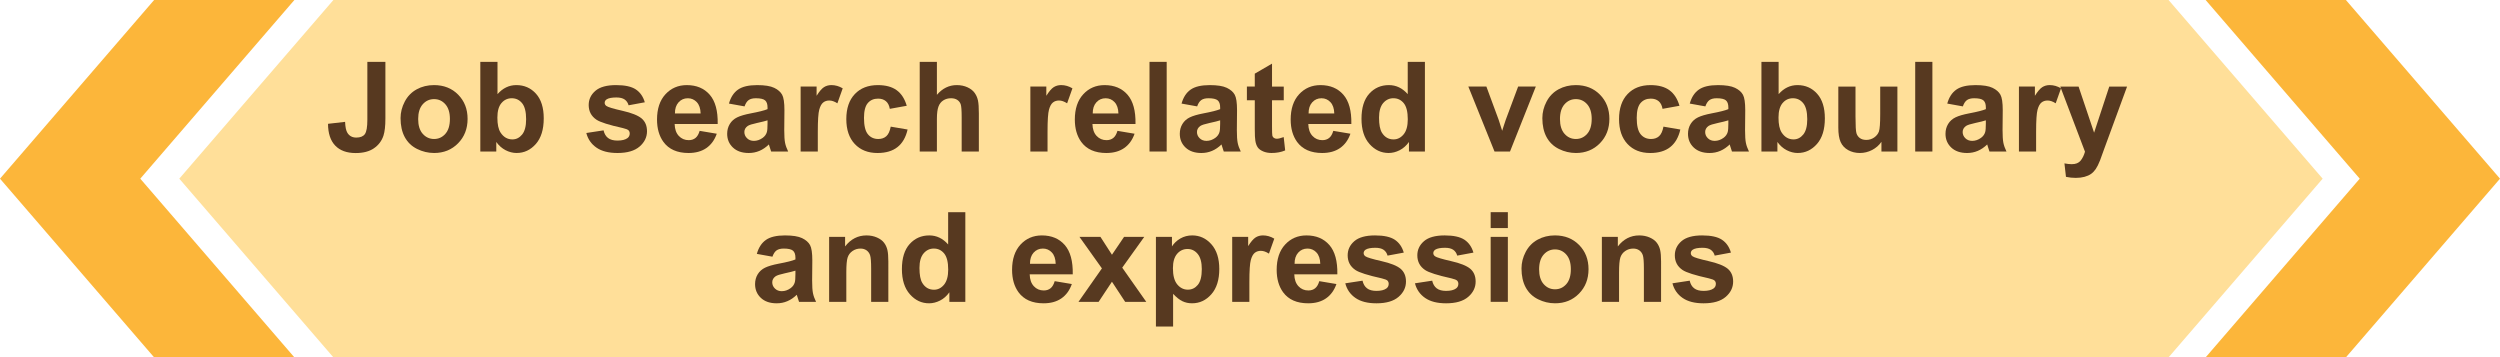 <?xml version="1.0" encoding="utf-8"?>
<!-- Generator: Adobe Illustrator 16.0.0, SVG Export Plug-In . SVG Version: 6.00 Build 0)  -->
<!DOCTYPE svg PUBLIC "-//W3C//DTD SVG 1.1//EN" "http://www.w3.org/Graphics/SVG/1.1/DTD/svg11.dtd">
<svg version="1.1" id="Capa_1" xmlns="http://www.w3.org/2000/svg" xmlns:xlink="http://www.w3.org/1999/xlink" x="0px" y="0px"
	 width="319.33px" height="45.646px" viewBox="0 0 319.33 45.646" enable-background="new 0 0 319.33 45.646" xml:space="preserve">
<g>
	<g>
		<polygon fill="#FCB63A" points="299.646,0 319.33,22.822 299.646,45.646 281.729,45.646 301.413,22.822 281.729,0 		"/>
		<polygon fill="#FCB63A" points="19.686,45.646 0,22.822 19.686,0 37.602,0 17.918,22.822 37.602,45.646 		"/>
		<polygon fill="#FFDF99" points="42.585,0 276.994,0 296.678,22.822 276.994,45.646 42.585,45.646 22.9,22.822 		"/>
		<g opacity="0.8">
			<path fill="#2D0F01" d="M46.922,7.901h2.305v7.25c0,0.947-0.083,1.677-0.25,2.188c-0.224,0.666-0.63,1.201-1.219,1.605
				c-0.589,0.403-1.364,0.605-2.328,0.605c-1.13,0-2-0.316-2.609-0.949s-0.917-1.562-0.922-2.785l2.18-0.25
				c0.026,0.656,0.122,1.119,0.289,1.391c0.25,0.411,0.63,0.617,1.141,0.617c0.516,0,0.88-0.147,1.094-0.441
				c0.214-0.295,0.32-0.905,0.32-1.832V7.901z"/>
			<path fill="#2D0F01" d="M51.164,15.089c0-0.729,0.18-1.436,0.539-2.117c0.359-0.683,0.868-1.203,1.527-1.563
				s1.395-0.539,2.207-0.539c1.255,0,2.284,0.407,3.086,1.223c0.802,0.814,1.203,1.845,1.203,3.09c0,1.255-0.405,2.295-1.215,3.121
				c-0.81,0.825-1.829,1.238-3.059,1.238c-0.761,0-1.485-0.172-2.176-0.516s-1.215-0.848-1.574-1.512S51.164,16.042,51.164,15.089z
				 M53.414,15.206c0,0.822,0.195,1.453,0.586,1.891s0.872,0.656,1.445,0.656s1.054-0.219,1.441-0.656s0.582-1.073,0.582-1.906
				c0-0.813-0.194-1.438-0.582-1.875s-0.868-0.656-1.441-0.656S54.391,12.878,54,13.315S53.414,14.383,53.414,15.206z"/>
			<path fill="#2D0F01" d="M61.352,19.354V7.901h2.195v4.125c0.677-0.771,1.479-1.156,2.406-1.156c1.011,0,1.847,0.365,2.508,1.098
				c0.661,0.731,0.992,1.782,0.992,3.152c0,1.416-0.337,2.508-1.012,3.273s-1.493,1.148-2.457,1.148
				c-0.474,0-0.941-0.119-1.402-0.355c-0.461-0.237-0.858-0.588-1.191-1.051v1.219H61.352z M63.531,15.026
				c0,0.859,0.136,1.494,0.406,1.906c0.38,0.583,0.886,0.875,1.516,0.875c0.484,0,0.897-0.207,1.238-0.621s0.512-1.066,0.512-1.957
				c0-0.948-0.172-1.632-0.516-2.051c-0.344-0.42-0.784-0.629-1.32-0.629c-0.526,0-0.964,0.204-1.313,0.613
				C63.706,13.571,63.531,14.192,63.531,15.026z"/>
			<path fill="#2D0F01" d="M74.891,16.987l2.203-0.336c0.094,0.427,0.284,0.751,0.57,0.973c0.286,0.221,0.688,0.332,1.203,0.332
				c0.567,0,0.995-0.104,1.281-0.313c0.192-0.146,0.289-0.342,0.289-0.586c0-0.167-0.052-0.305-0.156-0.414
				c-0.109-0.104-0.354-0.201-0.734-0.289c-1.771-0.391-2.894-0.748-3.367-1.07c-0.656-0.448-0.984-1.07-0.984-1.867
				c0-0.719,0.284-1.323,0.852-1.813c0.567-0.49,1.448-0.734,2.641-0.734c1.136,0,1.979,0.185,2.531,0.555
				c0.552,0.369,0.933,0.916,1.141,1.641l-2.07,0.383c-0.089-0.323-0.257-0.57-0.504-0.742s-0.601-0.258-1.059-0.258
				c-0.578,0-0.992,0.08-1.242,0.242c-0.167,0.114-0.25,0.263-0.25,0.445c0,0.156,0.073,0.289,0.219,0.398
				c0.198,0.146,0.882,0.352,2.051,0.617s1.985,0.591,2.449,0.977c0.458,0.391,0.688,0.935,0.688,1.633
				c0,0.76-0.317,1.414-0.953,1.961s-1.575,0.82-2.82,0.82c-1.13,0-2.024-0.229-2.684-0.688
				C75.524,18.396,75.094,17.773,74.891,16.987z"/>
			<path fill="#2D0F01" d="M89.367,16.714l2.188,0.367c-0.281,0.802-0.726,1.412-1.332,1.832c-0.606,0.419-1.366,0.629-2.277,0.629
				c-1.442,0-2.511-0.472-3.203-1.414c-0.547-0.756-0.82-1.709-0.82-2.859c0-1.375,0.359-2.452,1.078-3.23
				c0.719-0.779,1.628-1.168,2.727-1.168c1.234,0,2.208,0.407,2.922,1.223c0.714,0.814,1.055,2.063,1.023,3.746h-5.5
				c0.016,0.65,0.192,1.157,0.531,1.52c0.339,0.361,0.761,0.543,1.266,0.543c0.344,0,0.633-0.094,0.867-0.281
				S89.247,17.13,89.367,16.714z M89.492,14.495c-0.016-0.636-0.18-1.119-0.492-1.449c-0.313-0.331-0.692-0.496-1.141-0.496
				c-0.479,0-0.875,0.174-1.188,0.523c-0.313,0.349-0.466,0.822-0.461,1.422H89.492z"/>
			<path fill="#2D0F01" d="M95.102,13.589l-1.992-0.359c0.224-0.803,0.609-1.396,1.156-1.781c0.547-0.386,1.359-0.578,2.438-0.578
				c0.979,0,1.708,0.115,2.188,0.348c0.479,0.231,0.816,0.525,1.012,0.883c0.195,0.356,0.293,1.012,0.293,1.965l-0.023,2.563
				c0,0.729,0.035,1.267,0.105,1.613c0.07,0.346,0.202,0.717,0.395,1.113H98.5c-0.058-0.146-0.128-0.362-0.211-0.648
				c-0.036-0.131-0.063-0.217-0.078-0.258c-0.375,0.364-0.776,0.638-1.203,0.82c-0.427,0.182-0.883,0.273-1.367,0.273
				c-0.854,0-1.527-0.232-2.02-0.695c-0.492-0.464-0.738-1.05-0.738-1.758c0-0.469,0.112-0.887,0.336-1.254s0.538-0.648,0.941-0.844
				s0.985-0.366,1.746-0.512c1.026-0.193,1.737-0.373,2.133-0.539v-0.219c0-0.422-0.104-0.723-0.313-0.902s-0.602-0.27-1.18-0.27
				c-0.391,0-0.695,0.076-0.914,0.23C95.414,12.934,95.237,13.203,95.102,13.589z M98.039,15.37
				c-0.281,0.094-0.727,0.205-1.336,0.336c-0.609,0.13-1.008,0.258-1.195,0.383c-0.286,0.203-0.43,0.461-0.43,0.773
				c0,0.307,0.114,0.572,0.344,0.797c0.229,0.224,0.521,0.336,0.875,0.336c0.396,0,0.773-0.131,1.133-0.391
				c0.266-0.198,0.44-0.44,0.523-0.727c0.058-0.188,0.086-0.545,0.086-1.07V15.37z"/>
			<path fill="#2D0F01" d="M104.461,19.354h-2.195v-8.297h2.039v1.18c0.349-0.558,0.663-0.925,0.941-1.102
				c0.278-0.178,0.595-0.266,0.949-0.266c0.5,0,0.981,0.138,1.445,0.414l-0.68,1.914c-0.37-0.24-0.714-0.359-1.031-0.359
				c-0.308,0-0.567,0.084-0.781,0.254c-0.214,0.169-0.382,0.475-0.504,0.918c-0.122,0.442-0.184,1.369-0.184,2.781V19.354z"/>
			<path fill="#2D0F01" d="M115.82,13.511l-2.164,0.391c-0.073-0.433-0.238-0.758-0.496-0.977s-0.593-0.328-1.004-0.328
				c-0.547,0-0.983,0.188-1.309,0.566c-0.325,0.377-0.488,1.009-0.488,1.895c0,0.984,0.165,1.68,0.496,2.086
				s0.774,0.609,1.332,0.609c0.417,0,0.758-0.119,1.023-0.355c0.266-0.237,0.453-0.645,0.563-1.223l2.156,0.367
				c-0.224,0.989-0.653,1.736-1.289,2.242c-0.636,0.505-1.487,0.758-2.555,0.758c-1.214,0-2.181-0.383-2.902-1.148
				s-1.082-1.826-1.082-3.18c0-1.37,0.362-2.437,1.086-3.199c0.724-0.764,1.703-1.145,2.938-1.145c1.011,0,1.813,0.217,2.41,0.652
				C115.132,11.957,115.56,12.62,115.82,13.511z"/>
			<path fill="#2D0F01" d="M119.672,7.901v4.211c0.708-0.828,1.555-1.242,2.539-1.242c0.505,0,0.961,0.094,1.367,0.281
				s0.712,0.427,0.918,0.719c0.206,0.291,0.347,0.614,0.422,0.969c0.075,0.354,0.113,0.903,0.113,1.648v4.867h-2.195v-4.383
				c0-0.87-0.042-1.422-0.125-1.656s-0.23-0.421-0.441-0.559c-0.211-0.139-0.476-0.207-0.793-0.207c-0.364,0-0.69,0.088-0.977,0.266
				c-0.286,0.177-0.496,0.443-0.629,0.801c-0.133,0.356-0.199,0.884-0.199,1.582v4.156h-2.195V7.901H119.672z"/>
			<path fill="#2D0F01" d="M133.805,19.354h-2.195v-8.297h2.039v1.18c0.349-0.558,0.663-0.925,0.941-1.102
				c0.278-0.178,0.595-0.266,0.949-0.266c0.5,0,0.981,0.138,1.445,0.414l-0.68,1.914c-0.37-0.24-0.714-0.359-1.031-0.359
				c-0.308,0-0.567,0.084-0.781,0.254c-0.214,0.169-0.382,0.475-0.504,0.918c-0.122,0.442-0.184,1.369-0.184,2.781V19.354z"/>
			<path fill="#2D0F01" d="M142.734,16.714l2.188,0.367c-0.281,0.802-0.726,1.412-1.332,1.832c-0.606,0.419-1.366,0.629-2.277,0.629
				c-1.442,0-2.511-0.472-3.203-1.414c-0.547-0.756-0.82-1.709-0.82-2.859c0-1.375,0.359-2.452,1.078-3.23
				c0.719-0.779,1.628-1.168,2.727-1.168c1.234,0,2.208,0.407,2.922,1.223c0.714,0.814,1.055,2.063,1.023,3.746h-5.5
				c0.016,0.65,0.192,1.157,0.531,1.52c0.339,0.361,0.761,0.543,1.266,0.543c0.344,0,0.633-0.094,0.867-0.281
				S142.614,17.13,142.734,16.714z M142.859,14.495c-0.016-0.636-0.18-1.119-0.492-1.449c-0.313-0.331-0.692-0.496-1.141-0.496
				c-0.479,0-0.875,0.174-1.188,0.523c-0.313,0.349-0.466,0.822-0.461,1.422H142.859z"/>
			<path fill="#2D0F01" d="M146.828,19.354V7.901h2.195v11.453H146.828z"/>
			<path fill="#2D0F01" d="M152.914,13.589l-1.992-0.359c0.224-0.803,0.609-1.396,1.156-1.781c0.547-0.386,1.359-0.578,2.438-0.578
				c0.979,0,1.708,0.115,2.188,0.348c0.479,0.231,0.816,0.525,1.012,0.883c0.195,0.356,0.293,1.012,0.293,1.965l-0.023,2.563
				c0,0.729,0.035,1.267,0.105,1.613c0.07,0.346,0.202,0.717,0.395,1.113h-2.172c-0.058-0.146-0.128-0.362-0.211-0.648
				c-0.036-0.131-0.063-0.217-0.078-0.258c-0.375,0.364-0.776,0.638-1.203,0.82c-0.427,0.182-0.883,0.273-1.367,0.273
				c-0.854,0-1.527-0.232-2.02-0.695c-0.492-0.464-0.738-1.05-0.738-1.758c0-0.469,0.112-0.887,0.336-1.254s0.538-0.648,0.941-0.844
				s0.985-0.366,1.746-0.512c1.026-0.193,1.737-0.373,2.133-0.539v-0.219c0-0.422-0.104-0.723-0.313-0.902s-0.602-0.27-1.18-0.27
				c-0.391,0-0.695,0.076-0.914,0.23C153.227,12.934,153.05,13.203,152.914,13.589z M155.852,15.37
				c-0.281,0.094-0.727,0.205-1.336,0.336c-0.609,0.13-1.008,0.258-1.195,0.383c-0.286,0.203-0.43,0.461-0.43,0.773
				c0,0.307,0.114,0.572,0.344,0.797c0.229,0.224,0.521,0.336,0.875,0.336c0.396,0,0.773-0.131,1.133-0.391
				c0.266-0.198,0.44-0.44,0.523-0.727c0.058-0.188,0.086-0.545,0.086-1.07V15.37z"/>
			<path fill="#2D0F01" d="M163.977,11.058v1.75h-1.5v3.344c0,0.677,0.015,1.071,0.043,1.184c0.028,0.111,0.094,0.204,0.195,0.277
				c0.102,0.072,0.226,0.109,0.371,0.109c0.203,0,0.497-0.07,0.883-0.211l0.188,1.703c-0.511,0.219-1.089,0.328-1.734,0.328
				c-0.396,0-0.753-0.066-1.07-0.199s-0.551-0.305-0.699-0.516s-0.251-0.496-0.309-0.855c-0.047-0.256-0.07-0.771-0.07-1.547v-3.617
				h-1.008v-1.75h1.008V9.409l2.203-1.281v2.93H163.977z"/>
			<path fill="#2D0F01" d="M170.305,16.714l2.188,0.367c-0.281,0.802-0.726,1.412-1.332,1.832c-0.606,0.419-1.366,0.629-2.277,0.629
				c-1.442,0-2.511-0.472-3.203-1.414c-0.547-0.756-0.82-1.709-0.82-2.859c0-1.375,0.359-2.452,1.078-3.23
				c0.719-0.779,1.628-1.168,2.727-1.168c1.234,0,2.208,0.407,2.922,1.223c0.714,0.814,1.055,2.063,1.023,3.746h-5.5
				c0.016,0.65,0.192,1.157,0.531,1.52c0.339,0.361,0.761,0.543,1.266,0.543c0.344,0,0.633-0.094,0.867-0.281
				S170.185,17.13,170.305,16.714z M170.43,14.495c-0.016-0.636-0.18-1.119-0.492-1.449c-0.313-0.331-0.692-0.496-1.141-0.496
				c-0.479,0-0.875,0.174-1.188,0.523c-0.313,0.349-0.466,0.822-0.461,1.422H170.43z"/>
			<path fill="#2D0F01" d="M182.008,19.354h-2.039v-1.219c-0.339,0.474-0.738,0.826-1.199,1.059
				c-0.461,0.23-0.926,0.348-1.395,0.348c-0.953,0-1.77-0.385-2.449-1.152c-0.68-0.769-1.02-1.84-1.02-3.215
				c0-1.406,0.331-2.476,0.992-3.207c0.661-0.732,1.497-1.098,2.508-1.098c0.927,0,1.729,0.385,2.406,1.156V7.901h2.195V19.354z
				 M176.148,15.026c0,0.885,0.122,1.525,0.367,1.922c0.354,0.572,0.849,0.859,1.484,0.859c0.505,0,0.935-0.215,1.289-0.645
				s0.531-1.072,0.531-1.926c0-0.953-0.172-1.64-0.516-2.059c-0.344-0.42-0.784-0.629-1.32-0.629c-0.521,0-0.957,0.207-1.309,0.621
				S176.148,14.203,176.148,15.026z"/>
			<path fill="#2D0F01" d="M190.898,19.354l-3.344-8.297h2.305l1.563,4.234l0.453,1.414c0.12-0.359,0.195-0.597,0.227-0.711
				c0.073-0.234,0.151-0.469,0.234-0.703l1.578-4.234h2.258l-3.297,8.297H190.898z"/>
			<path fill="#2D0F01" d="M197.008,15.089c0-0.729,0.18-1.436,0.539-2.117c0.359-0.683,0.868-1.203,1.527-1.563
				s1.395-0.539,2.207-0.539c1.255,0,2.284,0.407,3.086,1.223c0.802,0.814,1.203,1.845,1.203,3.09c0,1.255-0.405,2.295-1.215,3.121
				c-0.81,0.825-1.829,1.238-3.059,1.238c-0.761,0-1.485-0.172-2.176-0.516s-1.215-0.848-1.574-1.512S197.008,16.042,197.008,15.089
				z M199.258,15.206c0,0.822,0.195,1.453,0.586,1.891s0.872,0.656,1.445,0.656s1.054-0.219,1.441-0.656s0.582-1.073,0.582-1.906
				c0-0.813-0.194-1.438-0.582-1.875s-0.868-0.656-1.441-0.656s-1.055,0.219-1.445,0.656S199.258,14.383,199.258,15.206z"/>
			<path fill="#2D0F01" d="M214.523,13.511l-2.164,0.391c-0.073-0.433-0.238-0.758-0.496-0.977s-0.593-0.328-1.004-0.328
				c-0.547,0-0.983,0.188-1.309,0.566c-0.325,0.377-0.488,1.009-0.488,1.895c0,0.984,0.165,1.68,0.496,2.086
				s0.774,0.609,1.332,0.609c0.417,0,0.758-0.119,1.023-0.355c0.266-0.237,0.453-0.645,0.563-1.223l2.156,0.367
				c-0.224,0.989-0.653,1.736-1.289,2.242c-0.636,0.505-1.487,0.758-2.555,0.758c-1.214,0-2.181-0.383-2.902-1.148
				s-1.082-1.826-1.082-3.18c0-1.37,0.362-2.437,1.086-3.199c0.724-0.764,1.703-1.145,2.938-1.145c1.011,0,1.813,0.217,2.41,0.652
				C213.835,11.957,214.263,12.62,214.523,13.511z"/>
			<path fill="#2D0F01" d="M217.828,13.589l-1.992-0.359c0.224-0.803,0.609-1.396,1.156-1.781c0.547-0.386,1.359-0.578,2.438-0.578
				c0.979,0,1.708,0.115,2.188,0.348c0.479,0.231,0.816,0.525,1.012,0.883c0.195,0.356,0.293,1.012,0.293,1.965l-0.023,2.563
				c0,0.729,0.035,1.267,0.105,1.613c0.07,0.346,0.202,0.717,0.395,1.113h-2.172c-0.058-0.146-0.128-0.362-0.211-0.648
				c-0.036-0.131-0.063-0.217-0.078-0.258c-0.375,0.364-0.776,0.638-1.203,0.82c-0.427,0.182-0.883,0.273-1.367,0.273
				c-0.854,0-1.527-0.232-2.02-0.695c-0.492-0.464-0.738-1.05-0.738-1.758c0-0.469,0.112-0.887,0.336-1.254s0.538-0.648,0.941-0.844
				s0.985-0.366,1.746-0.512c1.026-0.193,1.737-0.373,2.133-0.539v-0.219c0-0.422-0.104-0.723-0.313-0.902s-0.602-0.27-1.18-0.27
				c-0.391,0-0.695,0.076-0.914,0.23C218.141,12.934,217.964,13.203,217.828,13.589z M220.766,15.37
				c-0.281,0.094-0.727,0.205-1.336,0.336c-0.609,0.13-1.008,0.258-1.195,0.383c-0.286,0.203-0.43,0.461-0.43,0.773
				c0,0.307,0.114,0.572,0.344,0.797c0.229,0.224,0.521,0.336,0.875,0.336c0.396,0,0.773-0.131,1.133-0.391
				c0.266-0.198,0.44-0.44,0.523-0.727c0.058-0.188,0.086-0.545,0.086-1.07V15.37z"/>
			<path fill="#2D0F01" d="M224.992,19.354V7.901h2.195v4.125c0.677-0.771,1.479-1.156,2.406-1.156c1.011,0,1.847,0.365,2.508,1.098
				c0.661,0.731,0.992,1.782,0.992,3.152c0,1.416-0.337,2.508-1.012,3.273s-1.493,1.148-2.457,1.148
				c-0.474,0-0.941-0.119-1.402-0.355c-0.461-0.237-0.858-0.588-1.191-1.051v1.219H224.992z M227.172,15.026
				c0,0.859,0.136,1.494,0.406,1.906c0.38,0.583,0.886,0.875,1.516,0.875c0.484,0,0.897-0.207,1.238-0.621s0.512-1.066,0.512-1.957
				c0-0.948-0.172-1.632-0.516-2.051c-0.344-0.42-0.784-0.629-1.32-0.629c-0.526,0-0.964,0.204-1.313,0.613
				C227.347,13.571,227.172,14.192,227.172,15.026z"/>
			<path fill="#2D0F01" d="M240.32,19.354v-1.242c-0.302,0.442-0.699,0.791-1.191,1.047c-0.492,0.254-1.012,0.383-1.559,0.383
				c-0.558,0-1.058-0.123-1.5-0.367c-0.442-0.245-0.763-0.589-0.961-1.031c-0.198-0.443-0.297-1.055-0.297-1.836v-5.25h2.195v3.813
				c0,1.166,0.04,1.881,0.121,2.145c0.081,0.263,0.228,0.471,0.441,0.625c0.214,0.153,0.484,0.23,0.813,0.23
				c0.375,0,0.711-0.104,1.008-0.309c0.297-0.206,0.5-0.461,0.609-0.766s0.164-1.051,0.164-2.238v-3.5h2.195v8.297H240.32z"/>
			<path fill="#2D0F01" d="M244.633,19.354V7.901h2.195v11.453H244.633z"/>
			<path fill="#2D0F01" d="M250.719,13.589l-1.992-0.359c0.224-0.803,0.609-1.396,1.156-1.781c0.547-0.386,1.359-0.578,2.438-0.578
				c0.979,0,1.708,0.115,2.188,0.348c0.479,0.231,0.816,0.525,1.012,0.883c0.195,0.356,0.293,1.012,0.293,1.965l-0.023,2.563
				c0,0.729,0.035,1.267,0.105,1.613c0.07,0.346,0.202,0.717,0.395,1.113h-2.172c-0.058-0.146-0.128-0.362-0.211-0.648
				c-0.036-0.131-0.063-0.217-0.078-0.258c-0.375,0.364-0.776,0.638-1.203,0.82c-0.427,0.182-0.883,0.273-1.367,0.273
				c-0.854,0-1.527-0.232-2.02-0.695c-0.492-0.464-0.738-1.05-0.738-1.758c0-0.469,0.112-0.887,0.336-1.254s0.538-0.648,0.941-0.844
				s0.985-0.366,1.746-0.512c1.026-0.193,1.737-0.373,2.133-0.539v-0.219c0-0.422-0.104-0.723-0.313-0.902s-0.602-0.27-1.18-0.27
				c-0.391,0-0.695,0.076-0.914,0.23C251.031,12.934,250.854,13.203,250.719,13.589z M253.656,15.37
				c-0.281,0.094-0.727,0.205-1.336,0.336c-0.609,0.13-1.008,0.258-1.195,0.383c-0.286,0.203-0.43,0.461-0.43,0.773
				c0,0.307,0.114,0.572,0.344,0.797c0.229,0.224,0.521,0.336,0.875,0.336c0.396,0,0.773-0.131,1.133-0.391
				c0.266-0.198,0.44-0.44,0.523-0.727c0.058-0.188,0.086-0.545,0.086-1.07V15.37z"/>
			<path fill="#2D0F01" d="M260.078,19.354h-2.195v-8.297h2.039v1.18c0.349-0.558,0.663-0.925,0.941-1.102
				c0.278-0.178,0.595-0.266,0.949-0.266c0.5,0,0.981,0.138,1.445,0.414l-0.68,1.914c-0.37-0.24-0.714-0.359-1.031-0.359
				c-0.308,0-0.567,0.084-0.781,0.254c-0.214,0.169-0.382,0.475-0.504,0.918c-0.122,0.442-0.184,1.369-0.184,2.781V19.354z"/>
			<path fill="#2D0F01" d="M263.164,11.058h2.336l1.984,5.891l1.938-5.891h2.273l-2.93,7.984l-0.523,1.445
				c-0.192,0.484-0.376,0.854-0.551,1.109c-0.175,0.254-0.375,0.461-0.602,0.621c-0.227,0.158-0.505,0.281-0.836,0.371
				c-0.331,0.088-0.704,0.133-1.121,0.133c-0.422,0-0.836-0.045-1.242-0.133l-0.195-1.719c0.344,0.066,0.653,0.102,0.93,0.102
				c0.511,0,0.888-0.15,1.133-0.449c0.245-0.301,0.433-0.682,0.563-1.145L263.164,11.058z"/>
			<path fill="#2D0F01" d="M98.664,32.788l-1.992-0.359c0.224-0.801,0.609-1.395,1.156-1.781c0.547-0.385,1.359-0.578,2.438-0.578
				c0.979,0,1.708,0.117,2.188,0.348c0.479,0.232,0.816,0.527,1.012,0.883c0.195,0.357,0.293,1.012,0.293,1.965l-0.023,2.563
				c0,0.73,0.035,1.268,0.105,1.613c0.07,0.348,0.202,0.719,0.395,1.113h-2.172c-0.058-0.145-0.128-0.361-0.211-0.648
				c-0.036-0.129-0.063-0.215-0.078-0.258c-0.375,0.365-0.776,0.639-1.203,0.82c-0.427,0.183-0.883,0.273-1.367,0.273
				c-0.854,0-1.527-0.23-2.02-0.695c-0.492-0.463-0.738-1.049-0.738-1.758c0-0.469,0.112-0.887,0.336-1.254s0.538-0.648,0.941-0.844
				s0.985-0.365,1.746-0.512c1.026-0.191,1.737-0.371,2.133-0.539v-0.219c0-0.422-0.104-0.723-0.313-0.902s-0.602-0.27-1.18-0.27
				c-0.391,0-0.695,0.078-0.914,0.23C98.977,32.134,98.8,32.403,98.664,32.788z M101.602,34.569
				c-0.281,0.094-0.727,0.207-1.336,0.336c-0.609,0.131-1.008,0.258-1.195,0.383c-0.286,0.203-0.43,0.461-0.43,0.773
				c0,0.309,0.114,0.574,0.344,0.797c0.229,0.225,0.521,0.336,0.875,0.336c0.396,0,0.773-0.129,1.133-0.391
				c0.266-0.197,0.44-0.439,0.523-0.727c0.058-0.188,0.086-0.543,0.086-1.07V34.569z"/>
			<path fill="#2D0F01" d="M113.469,38.554h-2.195v-4.234c0-0.895-0.047-1.475-0.141-1.738c-0.094-0.262-0.246-0.467-0.457-0.613
				c-0.211-0.145-0.465-0.219-0.762-0.219c-0.38,0-0.722,0.105-1.023,0.313c-0.302,0.209-0.509,0.484-0.621,0.828
				s-0.168,0.98-0.168,1.906v3.758h-2.195v-8.297h2.039v1.219c0.724-0.938,1.636-1.406,2.734-1.406c0.484,0,0.927,0.088,1.328,0.262
				c0.401,0.176,0.704,0.398,0.91,0.668c0.206,0.271,0.349,0.578,0.43,0.922s0.121,0.836,0.121,1.477V38.554z"/>
			<path fill="#2D0F01" d="M123.305,38.554h-2.039v-1.219c-0.339,0.475-0.738,0.828-1.199,1.059
				c-0.461,0.232-0.926,0.348-1.395,0.348c-0.953,0-1.77-0.383-2.449-1.152c-0.68-0.768-1.02-1.84-1.02-3.215
				c0-1.406,0.331-2.475,0.992-3.207c0.661-0.73,1.497-1.098,2.508-1.098c0.927,0,1.729,0.387,2.406,1.156v-4.125h2.195V38.554z
				 M117.445,34.226c0,0.887,0.122,1.527,0.367,1.922c0.354,0.574,0.849,0.859,1.484,0.859c0.505,0,0.935-0.215,1.289-0.645
				s0.531-1.07,0.531-1.926c0-0.953-0.172-1.639-0.516-2.059c-0.344-0.418-0.784-0.629-1.32-0.629c-0.521,0-0.957,0.207-1.309,0.621
				S117.445,33.403,117.445,34.226z"/>
			<path fill="#2D0F01" d="M134.719,35.913l2.188,0.367c-0.281,0.803-0.726,1.414-1.332,1.832c-0.606,0.42-1.366,0.629-2.277,0.629
				c-1.442,0-2.511-0.471-3.203-1.414c-0.547-0.754-0.82-1.707-0.82-2.859c0-1.375,0.359-2.451,1.078-3.23
				c0.719-0.777,1.628-1.168,2.727-1.168c1.234,0,2.208,0.408,2.922,1.223c0.714,0.816,1.055,2.064,1.023,3.746h-5.5
				c0.016,0.652,0.192,1.158,0.531,1.52c0.339,0.363,0.761,0.543,1.266,0.543c0.344,0,0.633-0.094,0.867-0.281
				S134.599,36.331,134.719,35.913z M134.844,33.694c-0.016-0.635-0.18-1.117-0.492-1.449c-0.313-0.33-0.692-0.496-1.141-0.496
				c-0.479,0-0.875,0.176-1.188,0.523c-0.313,0.35-0.466,0.824-0.461,1.422H134.844z"/>
			<path fill="#2D0F01" d="M137.758,38.554l2.992-4.273l-2.867-4.023h2.68l1.469,2.281l1.547-2.281h2.578l-2.813,3.93l3.07,4.367
				h-2.695l-1.688-2.57l-1.703,2.57H137.758z"/>
			<path fill="#2D0F01" d="M147.648,30.257h2.047v1.219c0.266-0.416,0.625-0.754,1.078-1.016c0.453-0.26,0.956-0.391,1.508-0.391
				c0.964,0,1.781,0.379,2.453,1.133c0.672,0.756,1.008,1.809,1.008,3.156c0,1.387-0.339,2.463-1.016,3.23
				c-0.677,0.77-1.497,1.152-2.461,1.152c-0.458,0-0.874-0.091-1.246-0.273c-0.372-0.182-0.765-0.494-1.176-0.938v4.18h-2.195
				V30.257z M149.82,34.265c0,0.934,0.185,1.621,0.555,2.066s0.82,0.668,1.352,0.668c0.511,0,0.935-0.203,1.273-0.613
				c0.339-0.408,0.508-1.078,0.508-2.012c0-0.869-0.175-1.516-0.523-1.938s-0.781-0.633-1.297-0.633
				c-0.536,0-0.981,0.207-1.336,0.621S149.82,33.452,149.82,34.265z"/>
			<path fill="#2D0F01" d="M159.586,38.554h-2.195v-8.297h2.039v1.18c0.349-0.557,0.663-0.924,0.941-1.102
				c0.278-0.176,0.595-0.266,0.949-0.266c0.5,0,0.981,0.139,1.445,0.414l-0.68,1.914c-0.37-0.238-0.714-0.359-1.031-0.359
				c-0.308,0-0.567,0.086-0.781,0.254c-0.214,0.17-0.382,0.477-0.504,0.918c-0.122,0.443-0.184,1.371-0.184,2.781V38.554z"/>
			<path fill="#2D0F01" d="M168.516,35.913l2.188,0.367c-0.281,0.803-0.726,1.414-1.332,1.832c-0.606,0.42-1.366,0.629-2.277,0.629
				c-1.442,0-2.511-0.471-3.203-1.414c-0.547-0.754-0.82-1.707-0.82-2.859c0-1.375,0.359-2.451,1.078-3.23
				c0.719-0.777,1.628-1.168,2.727-1.168c1.234,0,2.208,0.408,2.922,1.223c0.714,0.816,1.055,2.064,1.023,3.746h-5.5
				c0.016,0.652,0.192,1.158,0.531,1.52c0.339,0.363,0.761,0.543,1.266,0.543c0.344,0,0.633-0.094,0.867-0.281
				S168.396,36.331,168.516,35.913z M168.641,33.694c-0.016-0.635-0.18-1.117-0.492-1.449c-0.313-0.33-0.692-0.496-1.141-0.496
				c-0.479,0-0.875,0.176-1.188,0.523c-0.313,0.35-0.466,0.824-0.461,1.422H168.641z"/>
			<path fill="#2D0F01" d="M171.836,36.187l2.203-0.336c0.094,0.428,0.284,0.752,0.57,0.973c0.286,0.223,0.688,0.332,1.203,0.332
				c0.567,0,0.995-0.104,1.281-0.313c0.192-0.145,0.289-0.34,0.289-0.586c0-0.166-0.052-0.305-0.156-0.414
				c-0.109-0.104-0.354-0.199-0.734-0.289c-1.771-0.391-2.894-0.746-3.367-1.07c-0.656-0.447-0.984-1.07-0.984-1.867
				c0-0.719,0.284-1.322,0.852-1.813c0.567-0.488,1.448-0.734,2.641-0.734c1.136,0,1.979,0.186,2.531,0.555
				c0.552,0.371,0.933,0.918,1.141,1.641l-2.07,0.383c-0.089-0.322-0.257-0.57-0.504-0.742s-0.601-0.258-1.059-0.258
				c-0.578,0-0.992,0.082-1.242,0.242c-0.167,0.115-0.25,0.264-0.25,0.445c0,0.156,0.073,0.289,0.219,0.398
				c0.198,0.146,0.882,0.352,2.051,0.617s1.985,0.592,2.449,0.977c0.458,0.391,0.688,0.936,0.688,1.633
				c0,0.762-0.317,1.414-0.953,1.961s-1.575,0.82-2.82,0.82c-1.13,0-2.024-0.229-2.684-0.688
				C172.47,37.597,172.039,36.974,171.836,36.187z"/>
			<path fill="#2D0F01" d="M180.734,36.187l2.203-0.336c0.094,0.428,0.284,0.752,0.57,0.973c0.286,0.223,0.688,0.332,1.203,0.332
				c0.567,0,0.995-0.104,1.281-0.313c0.192-0.145,0.289-0.34,0.289-0.586c0-0.166-0.052-0.305-0.156-0.414
				c-0.109-0.104-0.354-0.199-0.734-0.289c-1.771-0.391-2.894-0.746-3.367-1.07c-0.656-0.447-0.984-1.07-0.984-1.867
				c0-0.719,0.284-1.322,0.852-1.813c0.567-0.488,1.448-0.734,2.641-0.734c1.136,0,1.979,0.186,2.531,0.555
				c0.552,0.371,0.933,0.918,1.141,1.641l-2.07,0.383c-0.089-0.322-0.257-0.57-0.504-0.742s-0.601-0.258-1.059-0.258
				c-0.578,0-0.992,0.082-1.242,0.242c-0.167,0.115-0.25,0.264-0.25,0.445c0,0.156,0.073,0.289,0.219,0.398
				c0.198,0.146,0.882,0.352,2.051,0.617s1.985,0.592,2.449,0.977c0.458,0.391,0.688,0.936,0.688,1.633
				c0,0.762-0.317,1.414-0.953,1.961s-1.575,0.82-2.82,0.82c-1.13,0-2.024-0.229-2.684-0.688
				C181.368,37.597,180.938,36.974,180.734,36.187z"/>
			<path fill="#2D0F01" d="M190.406,29.132v-2.031h2.195v2.031H190.406z M190.406,38.554v-8.297h2.195v8.297H190.406z"/>
			<path fill="#2D0F01" d="M194.344,34.288c0-0.729,0.18-1.434,0.539-2.117c0.359-0.682,0.868-1.203,1.527-1.563
				s1.395-0.539,2.207-0.539c1.255,0,2.284,0.408,3.086,1.223c0.802,0.816,1.203,1.846,1.203,3.09c0,1.256-0.405,2.297-1.215,3.121
				c-0.81,0.826-1.829,1.238-3.059,1.238c-0.761,0-1.485-0.172-2.176-0.516s-1.215-0.848-1.574-1.512S194.344,35.241,194.344,34.288
				z M196.594,34.405c0,0.824,0.195,1.453,0.586,1.891s0.872,0.656,1.445,0.656s1.054-0.219,1.441-0.656s0.582-1.072,0.582-1.906
				c0-0.813-0.194-1.438-0.582-1.875s-0.868-0.656-1.441-0.656s-1.055,0.219-1.445,0.656S196.594,33.583,196.594,34.405z"/>
			<path fill="#2D0F01" d="M212.172,38.554h-2.195v-4.234c0-0.895-0.047-1.475-0.141-1.738c-0.094-0.262-0.246-0.467-0.457-0.613
				c-0.211-0.145-0.465-0.219-0.762-0.219c-0.38,0-0.722,0.105-1.023,0.313c-0.302,0.209-0.509,0.484-0.621,0.828
				s-0.168,0.98-0.168,1.906v3.758h-2.195v-8.297h2.039v1.219c0.724-0.938,1.636-1.406,2.734-1.406c0.484,0,0.927,0.088,1.328,0.262
				c0.401,0.176,0.704,0.398,0.91,0.668c0.206,0.271,0.349,0.578,0.43,0.922s0.121,0.836,0.121,1.477V38.554z"/>
			<path fill="#2D0F01" d="M213.625,36.187l2.203-0.336c0.094,0.428,0.284,0.752,0.57,0.973c0.286,0.223,0.688,0.332,1.203,0.332
				c0.567,0,0.995-0.104,1.281-0.313c0.192-0.145,0.289-0.34,0.289-0.586c0-0.166-0.052-0.305-0.156-0.414
				c-0.109-0.104-0.354-0.199-0.734-0.289c-1.771-0.391-2.894-0.746-3.367-1.07c-0.656-0.447-0.984-1.07-0.984-1.867
				c0-0.719,0.284-1.322,0.852-1.813c0.567-0.488,1.448-0.734,2.641-0.734c1.136,0,1.979,0.186,2.531,0.555
				c0.552,0.371,0.933,0.918,1.141,1.641l-2.07,0.383c-0.089-0.322-0.257-0.57-0.504-0.742s-0.601-0.258-1.059-0.258
				c-0.578,0-0.992,0.082-1.242,0.242c-0.167,0.115-0.25,0.264-0.25,0.445c0,0.156,0.073,0.289,0.219,0.398
				c0.198,0.146,0.882,0.352,2.051,0.617s1.985,0.592,2.449,0.977c0.458,0.391,0.688,0.936,0.688,1.633
				c0,0.762-0.317,1.414-0.953,1.961s-1.575,0.82-2.82,0.82c-1.13,0-2.024-0.229-2.684-0.688
				C214.259,37.597,213.828,36.974,213.625,36.187z"/>
		</g>
	</g>
</g>
</svg>
